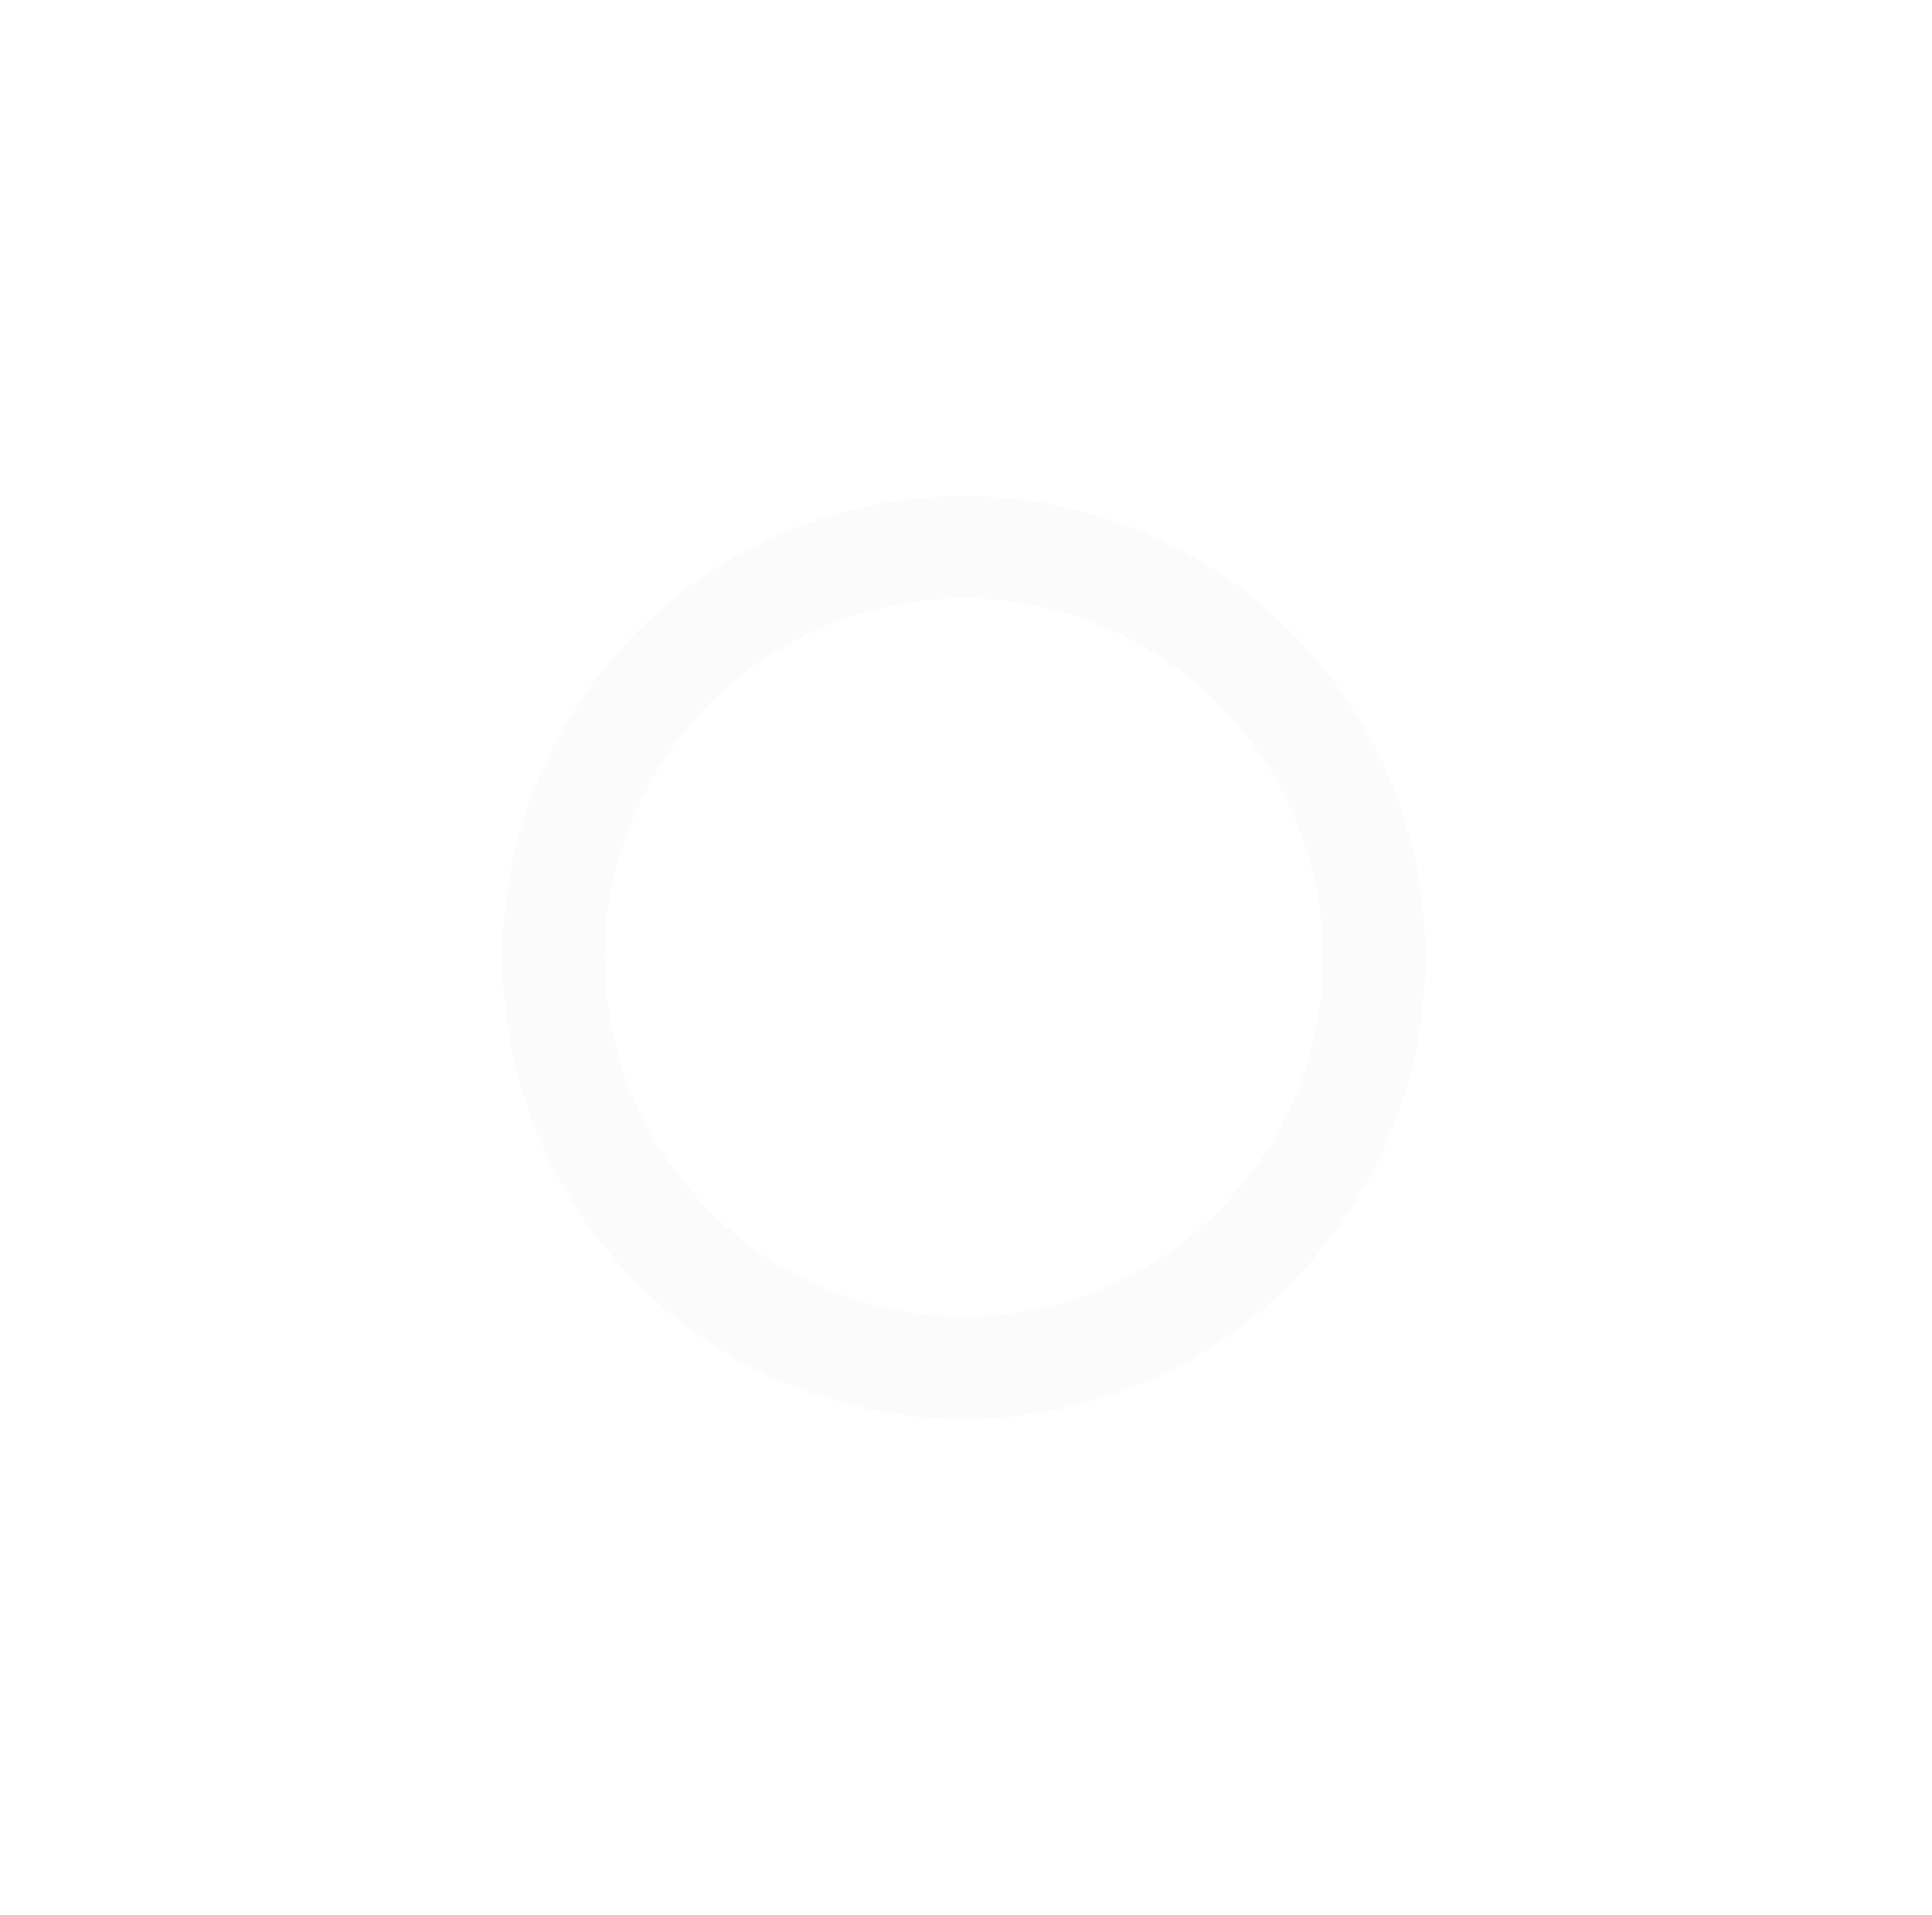 <svg width="113" height="112" viewBox="0 0 113 112" fill="none" xmlns="http://www.w3.org/2000/svg">
<g filter="url(#filter0_dddddd_100_93)">
<circle cx="56.379" cy="56" r="24" stroke="#C4C4C4" stroke-opacity="0.07" stroke-width="6"/>
</g>
<defs>
<filter id="filter0_dddddd_100_93" x="0.651" y="0.272" width="111.456" height="111.456" filterUnits="userSpaceOnUse" color-interpolation-filters="sRGB">
<feFlood flood-opacity="0" result="BackgroundImageFix"/>
<feColorMatrix in="SourceAlpha" type="matrix" values="0 0 0 0 0 0 0 0 0 0 0 0 0 0 0 0 0 0 127 0" result="hardAlpha"/>
<feOffset/>
<feGaussianBlur stdDeviation="0.342"/>
<feColorMatrix type="matrix" values="0 0 0 0 0.945 0 0 0 0 0.439 0 0 0 0 0.027 0 0 0 1 0"/>
<feBlend mode="normal" in2="BackgroundImageFix" result="effect1_dropShadow_100_93"/>
<feColorMatrix in="SourceAlpha" type="matrix" values="0 0 0 0 0 0 0 0 0 0 0 0 0 0 0 0 0 0 127 0" result="hardAlpha"/>
<feOffset/>
<feGaussianBlur stdDeviation="0.684"/>
<feColorMatrix type="matrix" values="0 0 0 0 0.945 0 0 0 0 0.439 0 0 0 0 0.027 0 0 0 1 0"/>
<feBlend mode="normal" in2="effect1_dropShadow_100_93" result="effect2_dropShadow_100_93"/>
<feColorMatrix in="SourceAlpha" type="matrix" values="0 0 0 0 0 0 0 0 0 0 0 0 0 0 0 0 0 0 127 0" result="hardAlpha"/>
<feOffset/>
<feGaussianBlur stdDeviation="2.394"/>
<feColorMatrix type="matrix" values="0 0 0 0 0.945 0 0 0 0 0.439 0 0 0 0 0.027 0 0 0 1 0"/>
<feBlend mode="normal" in2="effect2_dropShadow_100_93" result="effect3_dropShadow_100_93"/>
<feColorMatrix in="SourceAlpha" type="matrix" values="0 0 0 0 0 0 0 0 0 0 0 0 0 0 0 0 0 0 127 0" result="hardAlpha"/>
<feOffset/>
<feGaussianBlur stdDeviation="4.788"/>
<feColorMatrix type="matrix" values="0 0 0 0 0.945 0 0 0 0 0.439 0 0 0 0 0.027 0 0 0 1 0"/>
<feBlend mode="normal" in2="effect3_dropShadow_100_93" result="effect4_dropShadow_100_93"/>
<feColorMatrix in="SourceAlpha" type="matrix" values="0 0 0 0 0 0 0 0 0 0 0 0 0 0 0 0 0 0 127 0" result="hardAlpha"/>
<feOffset/>
<feGaussianBlur stdDeviation="8.208"/>
<feColorMatrix type="matrix" values="0 0 0 0 0.945 0 0 0 0 0.439 0 0 0 0 0.027 0 0 0 1 0"/>
<feBlend mode="normal" in2="effect4_dropShadow_100_93" result="effect5_dropShadow_100_93"/>
<feColorMatrix in="SourceAlpha" type="matrix" values="0 0 0 0 0 0 0 0 0 0 0 0 0 0 0 0 0 0 127 0" result="hardAlpha"/>
<feOffset/>
<feGaussianBlur stdDeviation="14.364"/>
<feColorMatrix type="matrix" values="0 0 0 0 0.945 0 0 0 0 0.439 0 0 0 0 0.027 0 0 0 1 0"/>
<feBlend mode="normal" in2="effect5_dropShadow_100_93" result="effect6_dropShadow_100_93"/>
<feBlend mode="normal" in="SourceGraphic" in2="effect6_dropShadow_100_93" result="shape"/>
</filter>
</defs>
</svg>
